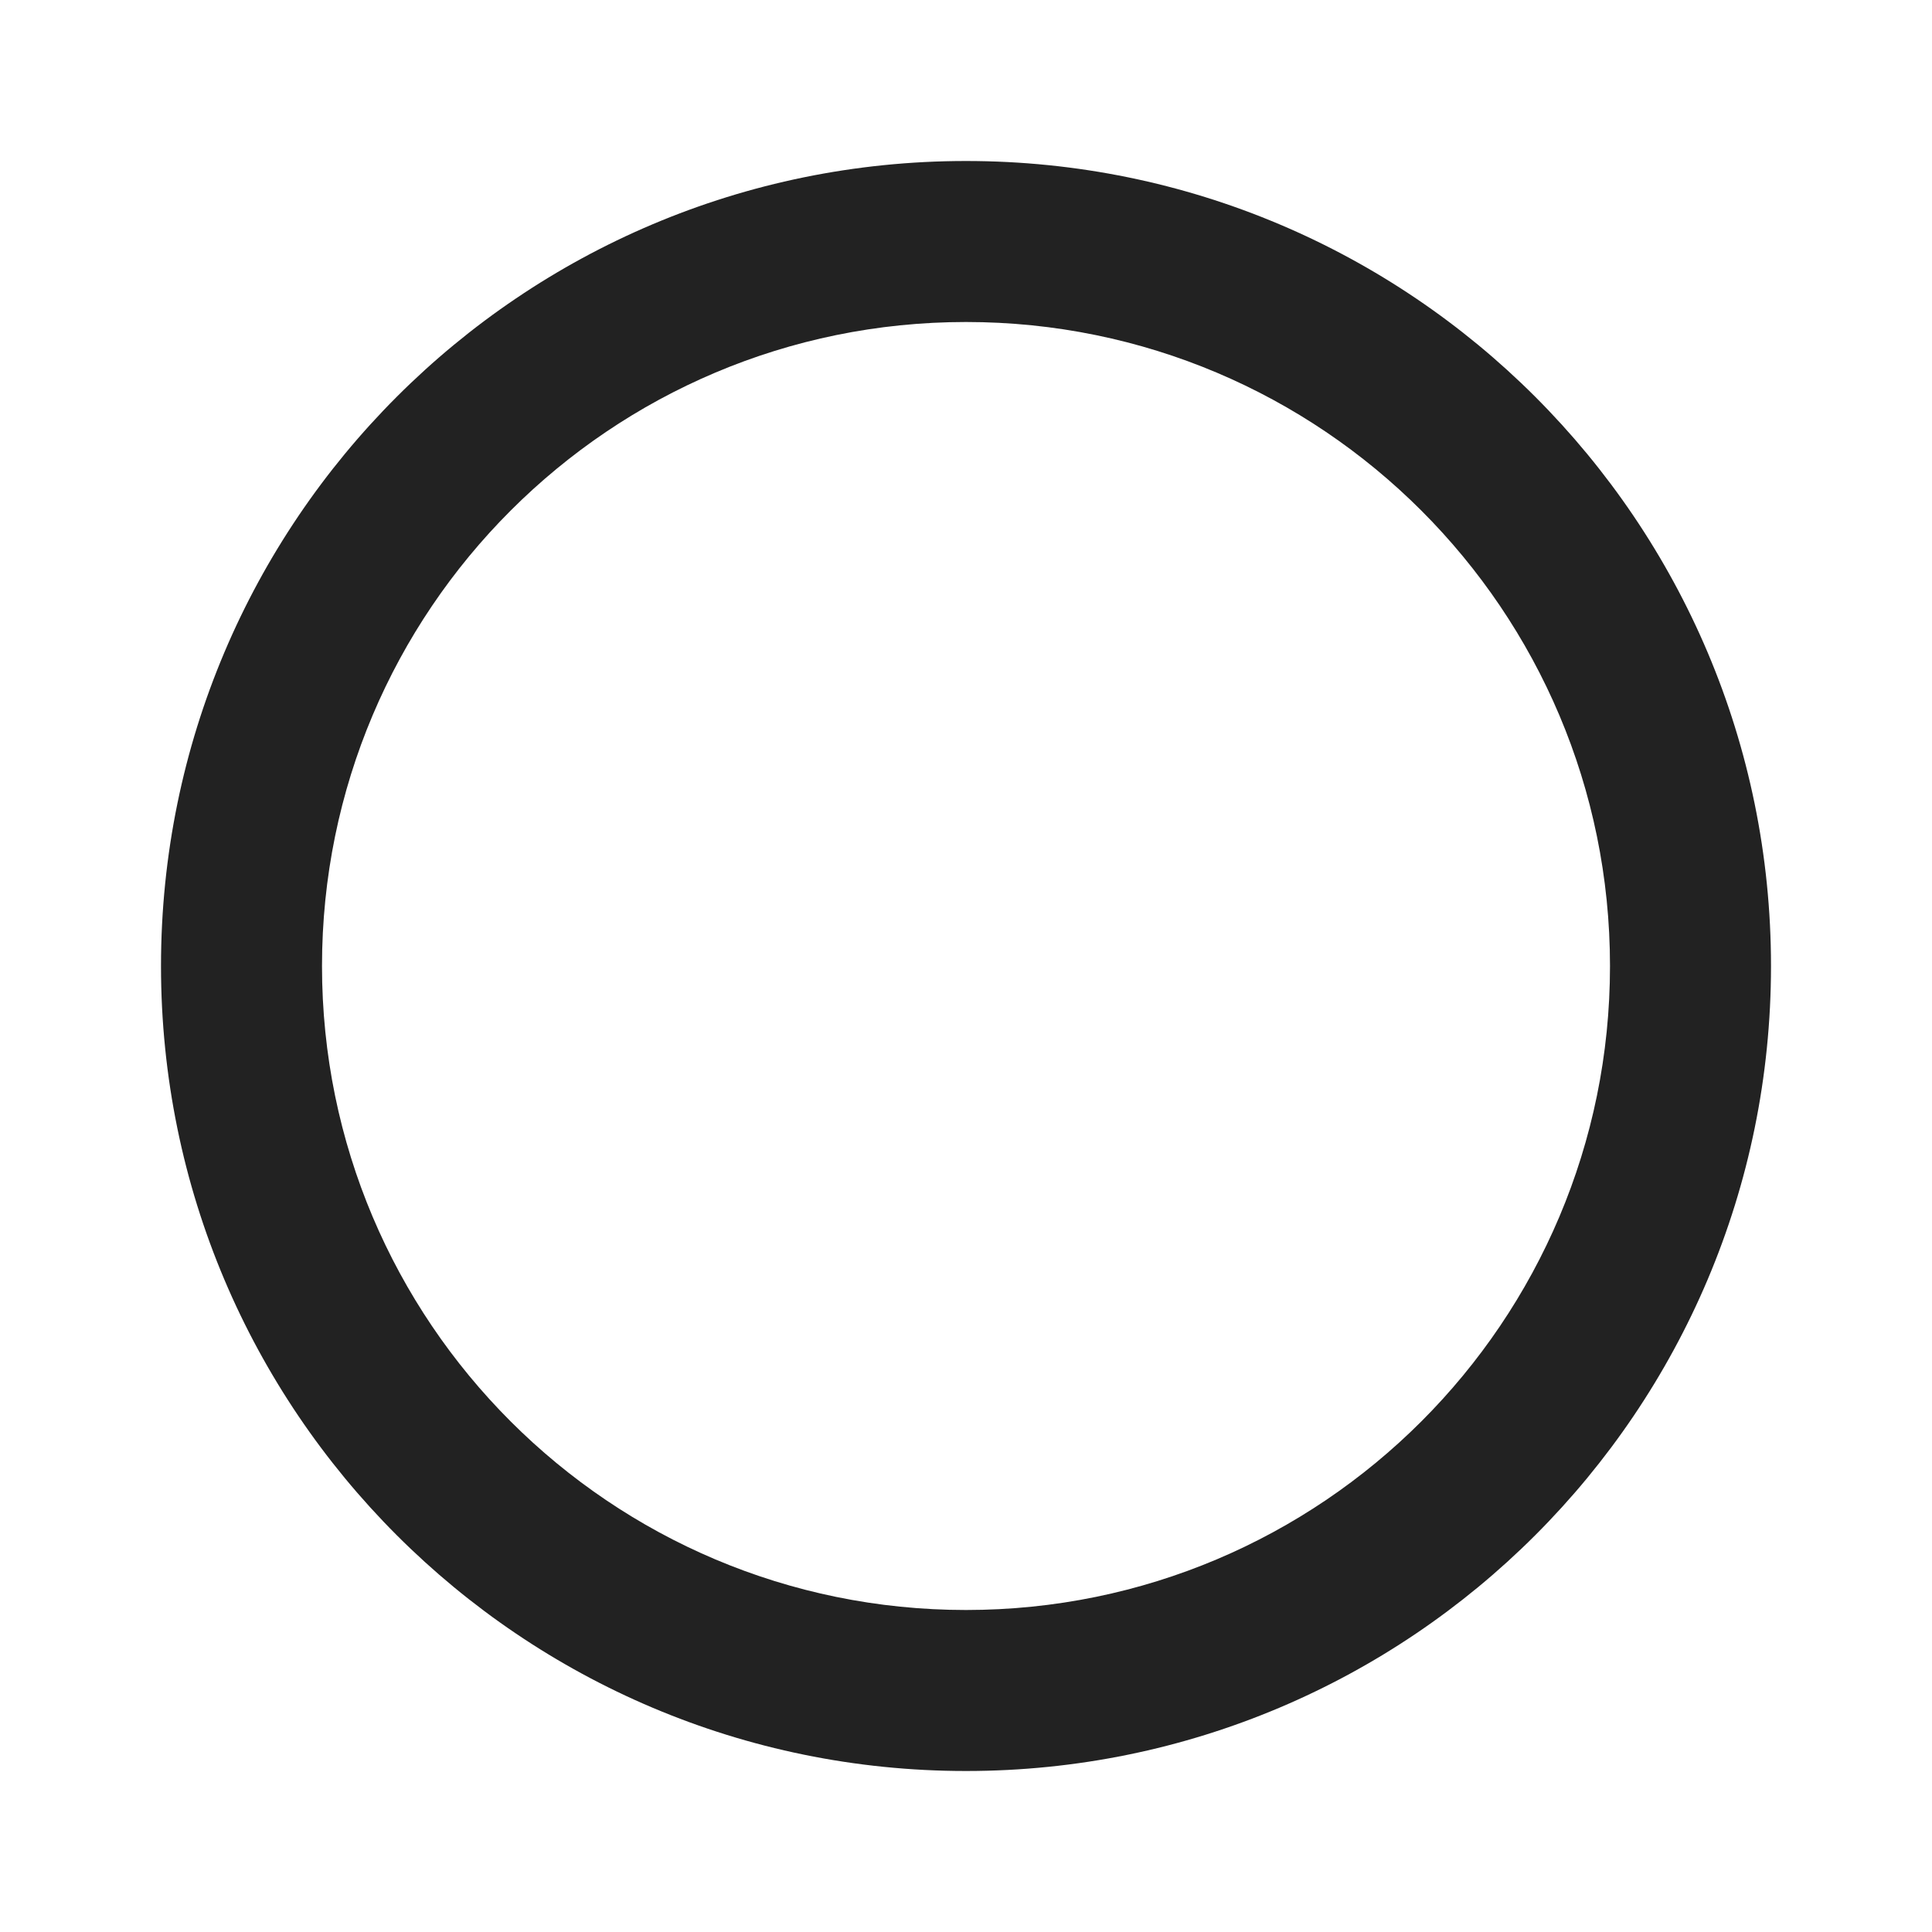 <svg xmlns="http://www.w3.org/2000/svg" viewBox="0 0 1024 1024"><path fill="#222222" d="M512 85.333C747.648 85.333 938.667 276.352 938.667 512S747.648 938.667 512 938.667 85.333 747.648 85.333 512 276.352 85.333 512 85.333ZM512 170.667C323.477 170.667 170.667 323.477 170.667 512S323.477 853.333 512 853.333 853.333 700.523 853.333 512 700.523 170.667 512 170.667Z"></path></svg>